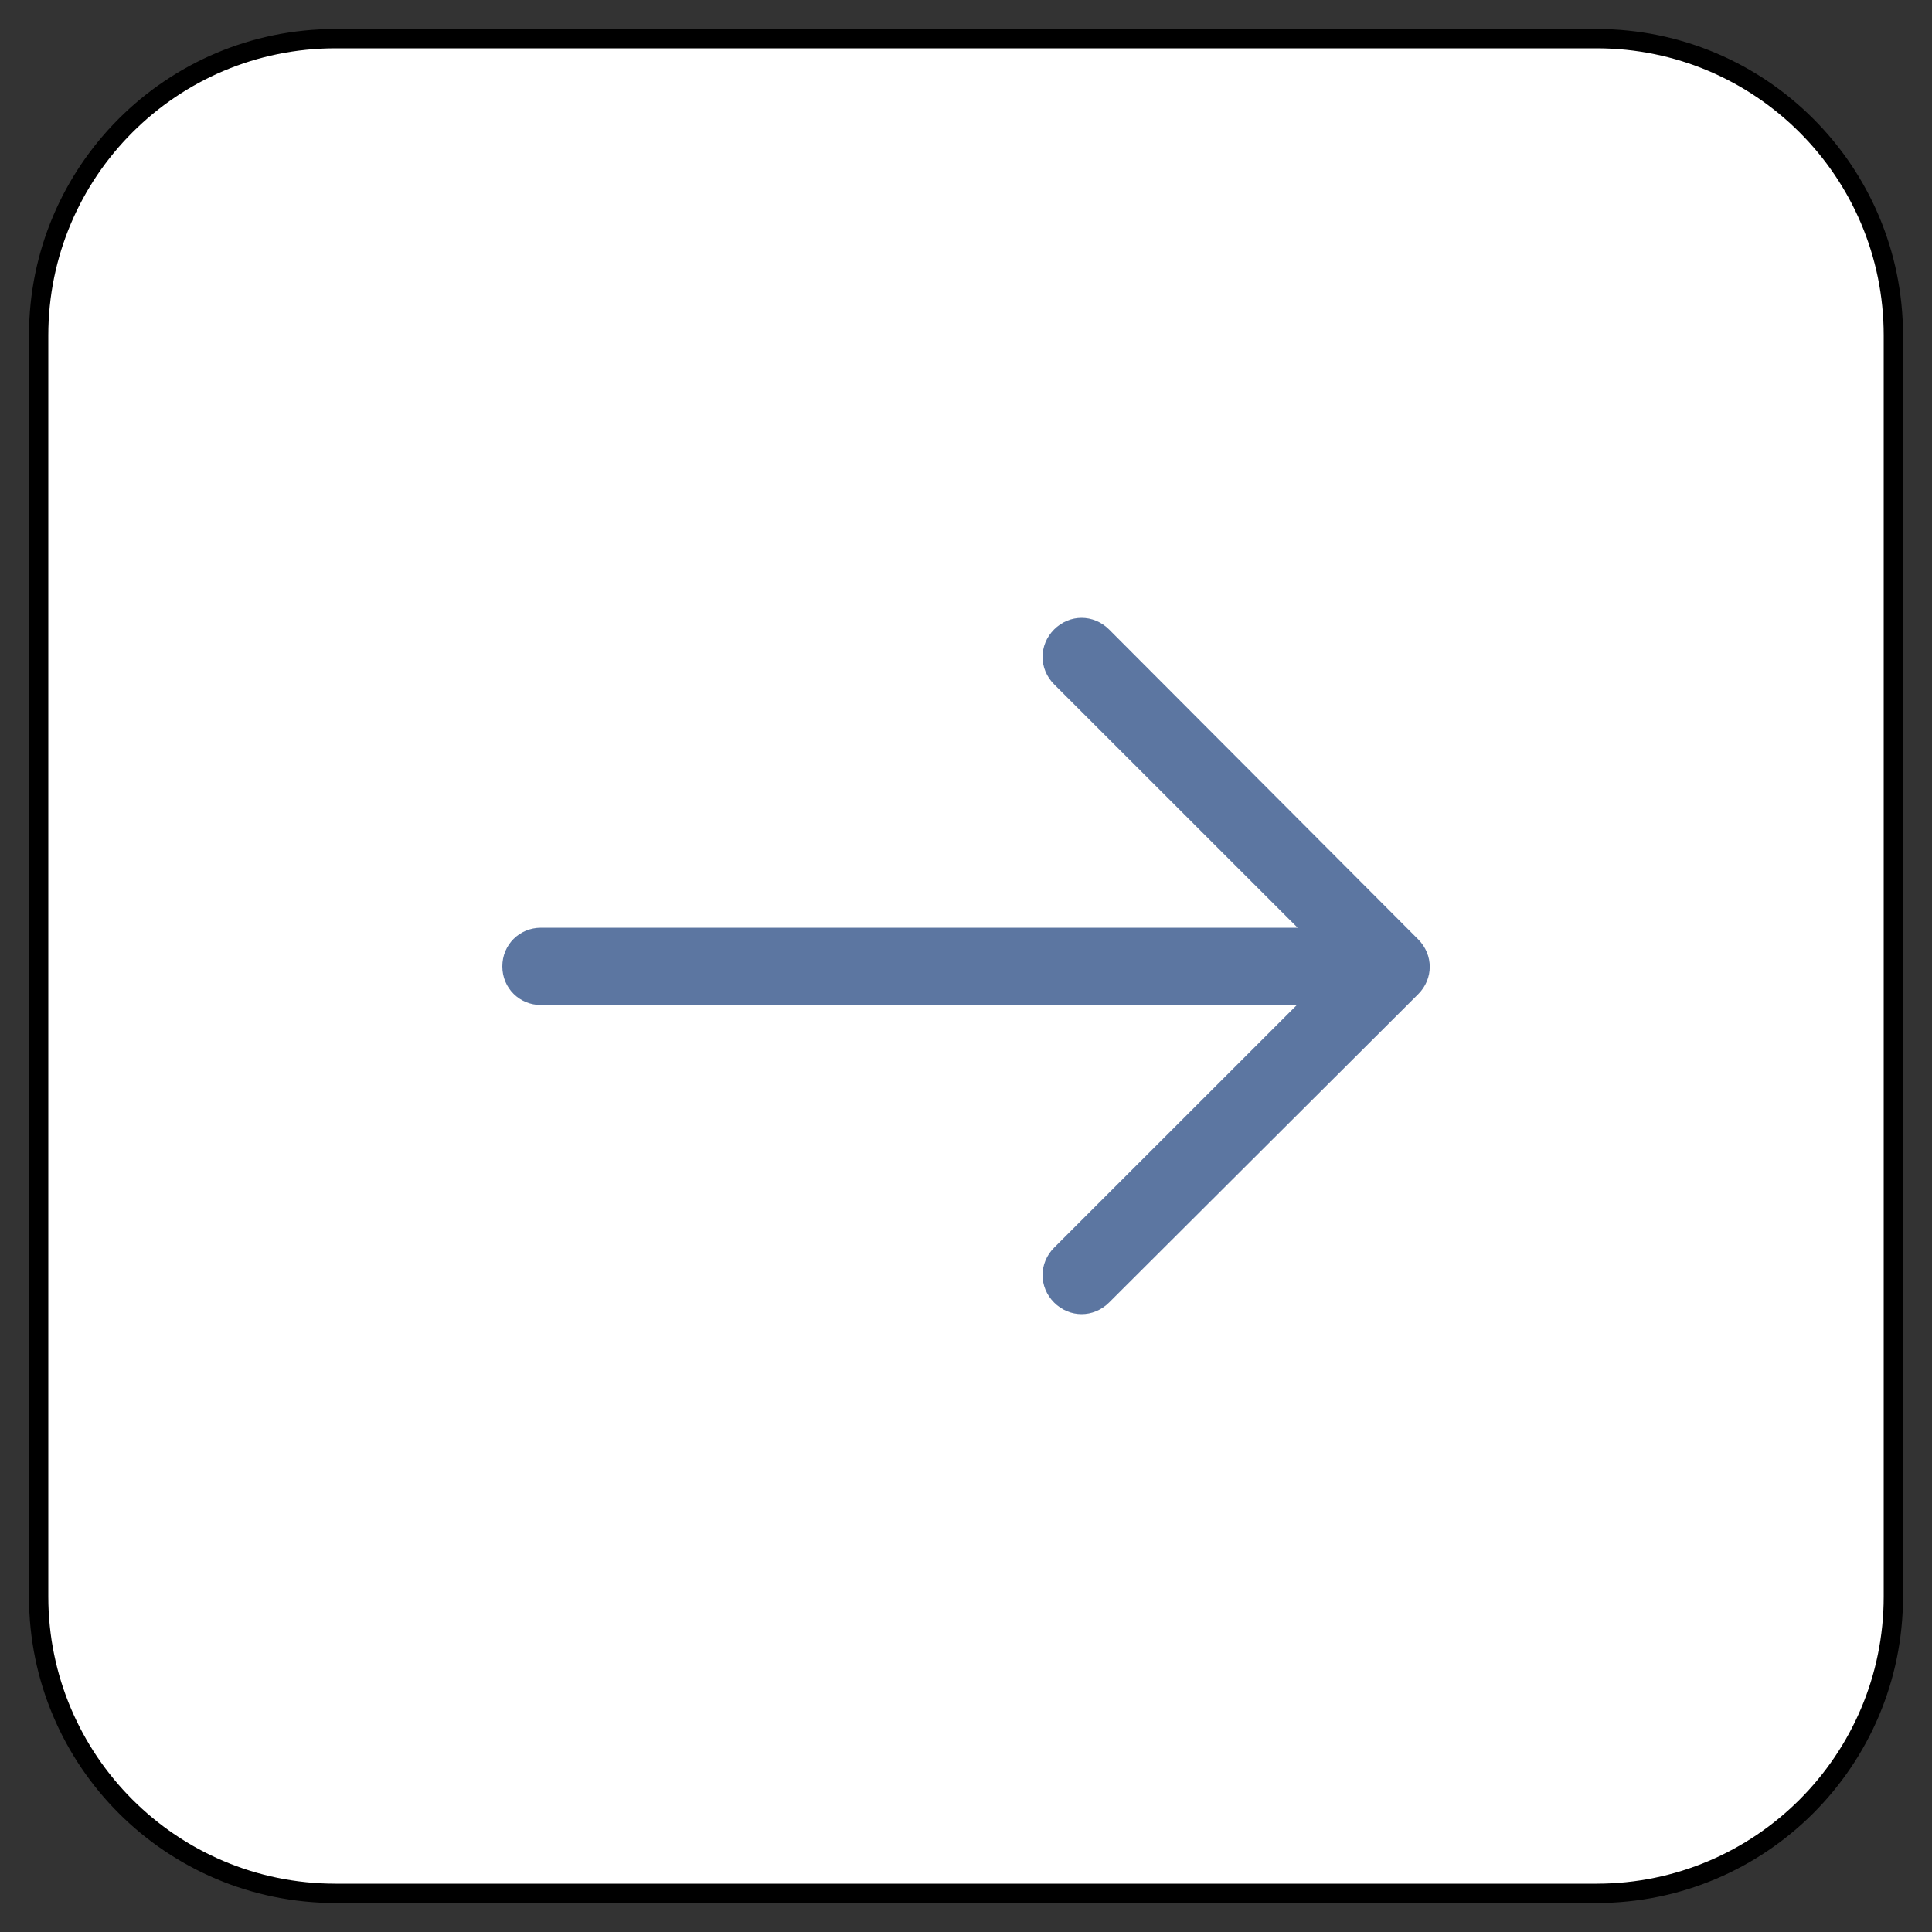 <?xml version="1.0" encoding="UTF-8" standalone="no"?>
<!DOCTYPE svg PUBLIC "-//W3C//DTD SVG 1.1//EN" "http://www.w3.org/Graphics/SVG/1.1/DTD/svg11.dtd">
<svg version="1.1" xmlns="http://www.w3.org/2000/svg" xmlns:xl="http://www.w3.org/1999/xlink" xmlns:dc="http://purl.org/dc/elements/1.1/" viewBox="-925.913 -3741.319 25 25" width="25" height="25">
  <rect x="-925.913" y="-3741.319" width="25" height="25" fill="#333333" stroke="none"/>
  <defs/>
  <g id="SOURCES" stroke-dasharray="none" fill="none" stroke="none" fill-opacity="1" stroke-opacity="1">
    <title>SOURCES</title>
    <g id="SOURCES_Calque_2">
      <title>Calque 2</title>
      <g id="Group_9021">
        <g id="Graphic_9024">
          <title>views/view.other</title>
          <path d="M -905.253 -3716.819 L -921.572 -3716.819 C -923.693 -3716.819 -925.413 -3718.539 -925.413 -3720.659 L -925.413 -3736.979 C -925.413 -3739.1 -923.693 -3740.819 -921.572 -3740.819 L -905.253 -3740.819 C -903.132 -3740.819 -901.413 -3739.1 -901.413 -3736.979 L -901.413 -3720.659 C -901.413 -3718.539 -903.132 -3716.819 -905.253 -3716.819 Z" fill="white"/>
          <path d="M -905.253 -3716.819 L -921.572 -3716.819 C -923.693 -3716.819 -925.413 -3718.539 -925.413 -3720.659 L -925.413 -3736.979 C -925.413 -3739.1 -923.693 -3740.819 -921.572 -3740.819 L -905.253 -3740.819 C -903.132 -3740.819 -901.413 -3739.1 -901.413 -3736.979 L -901.413 -3720.659 C -901.413 -3718.539 -903.132 -3716.819 -905.253 -3716.819 Z" stroke="black" stroke-linecap="round" stroke-linejoin="round" stroke-width=".25"/>
        </g>
        <g id="Group_9022">
          <title>arrow-left</title>
          <g id="Graphic_9023">
            <path d="M -909.122 -3728.314 L -918.913 -3728.314 C -919.192 -3728.314 -919.413 -3728.534 -919.413 -3728.814 C -919.413 -3729.094 -919.192 -3729.314 -918.913 -3729.314 L -909.122 -3729.314 L -912.273 -3732.464 C -912.472 -3732.664 -912.472 -3732.974 -912.273 -3733.174 C -912.072 -3733.374 -911.763 -3733.374 -911.562 -3733.174 L -907.562 -3729.164 C -907.362 -3728.964 -907.362 -3728.654 -907.562 -3728.454 L -911.562 -3724.464 C -911.763 -3724.264 -912.072 -3724.264 -912.273 -3724.464 C -912.472 -3724.664 -912.472 -3724.974 -912.273 -3725.174 L -909.122 -3728.324 Z" fill="#5c76a1"/>
          </g>
        </g>
      </g>
    </g>
  </g>
</svg>
